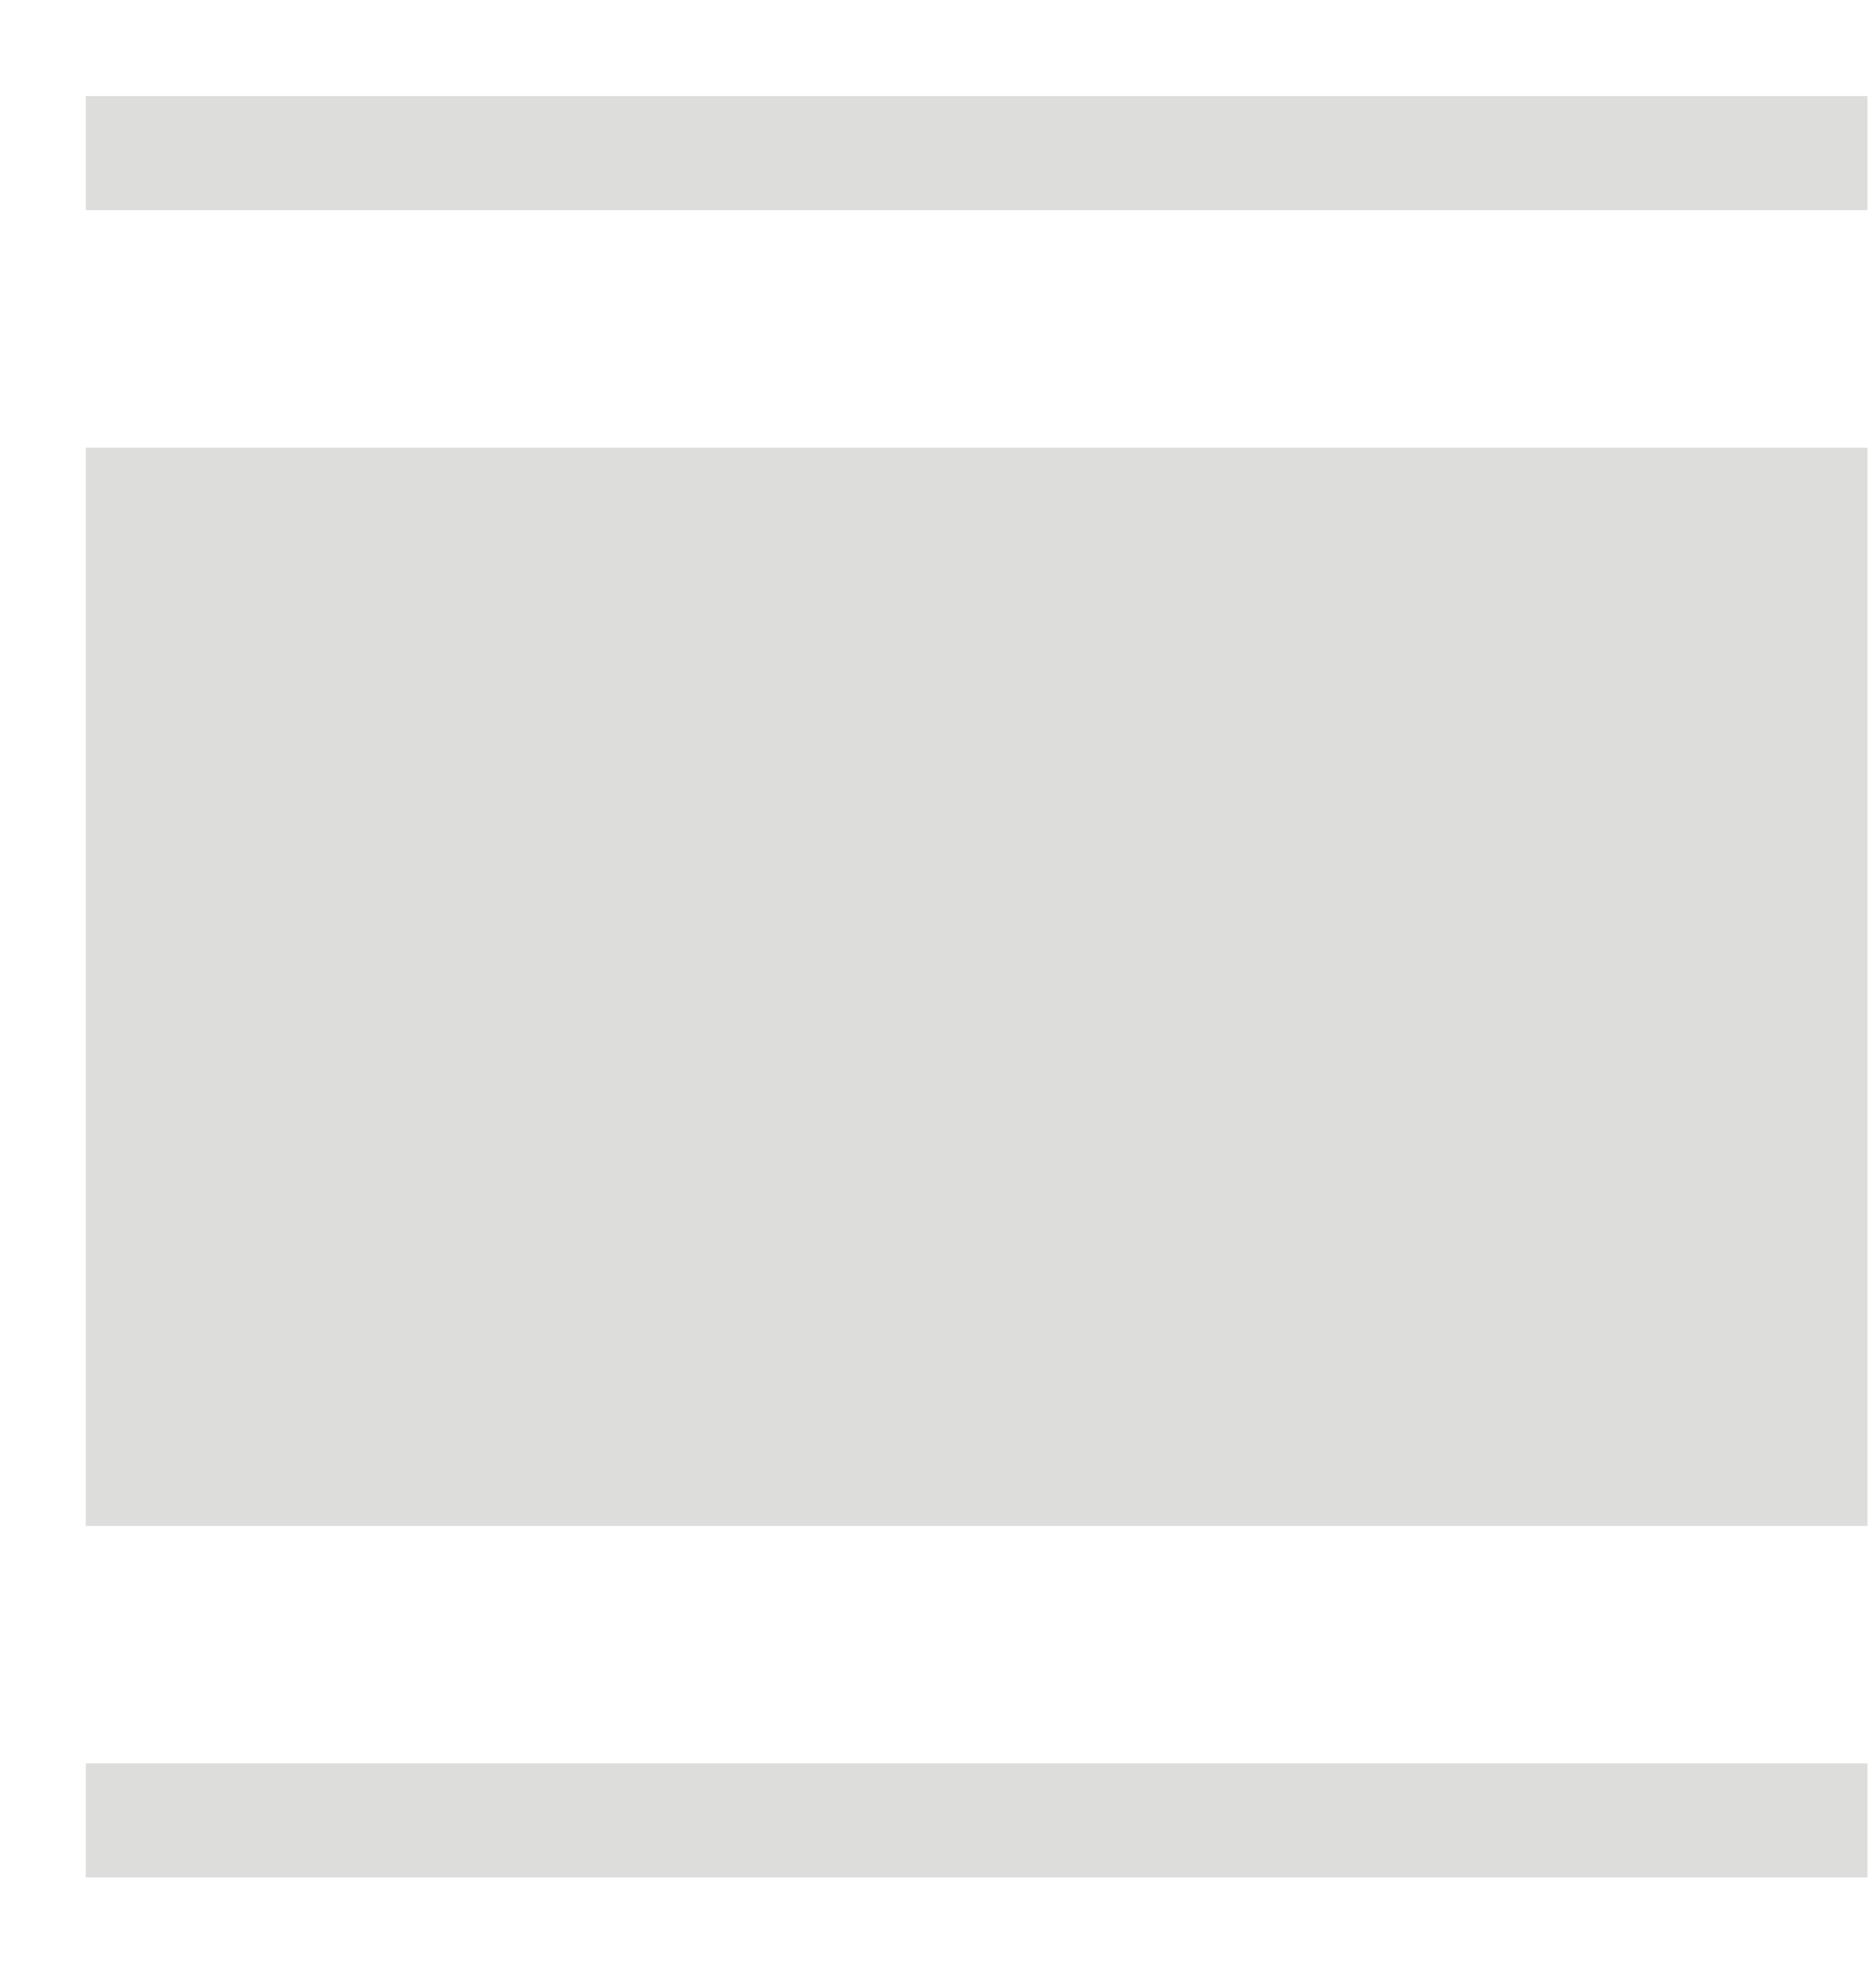 <svg width="18" height="19" viewBox="0 0 18 19" fill="none" xmlns="http://www.w3.org/2000/svg">
<path d="M17.918 4.294H0.823V14.636H17.918V4.294Z" fill="#DDDDDC"/>
<path d="M17.918 16.914H0.823V18.008H17.918V16.914Z" fill="#DDDDDC"/>
<path d="M17.918 0.922H0.823V2.016H17.918V0.922Z" fill="#DDDDDC"/>
</svg>
